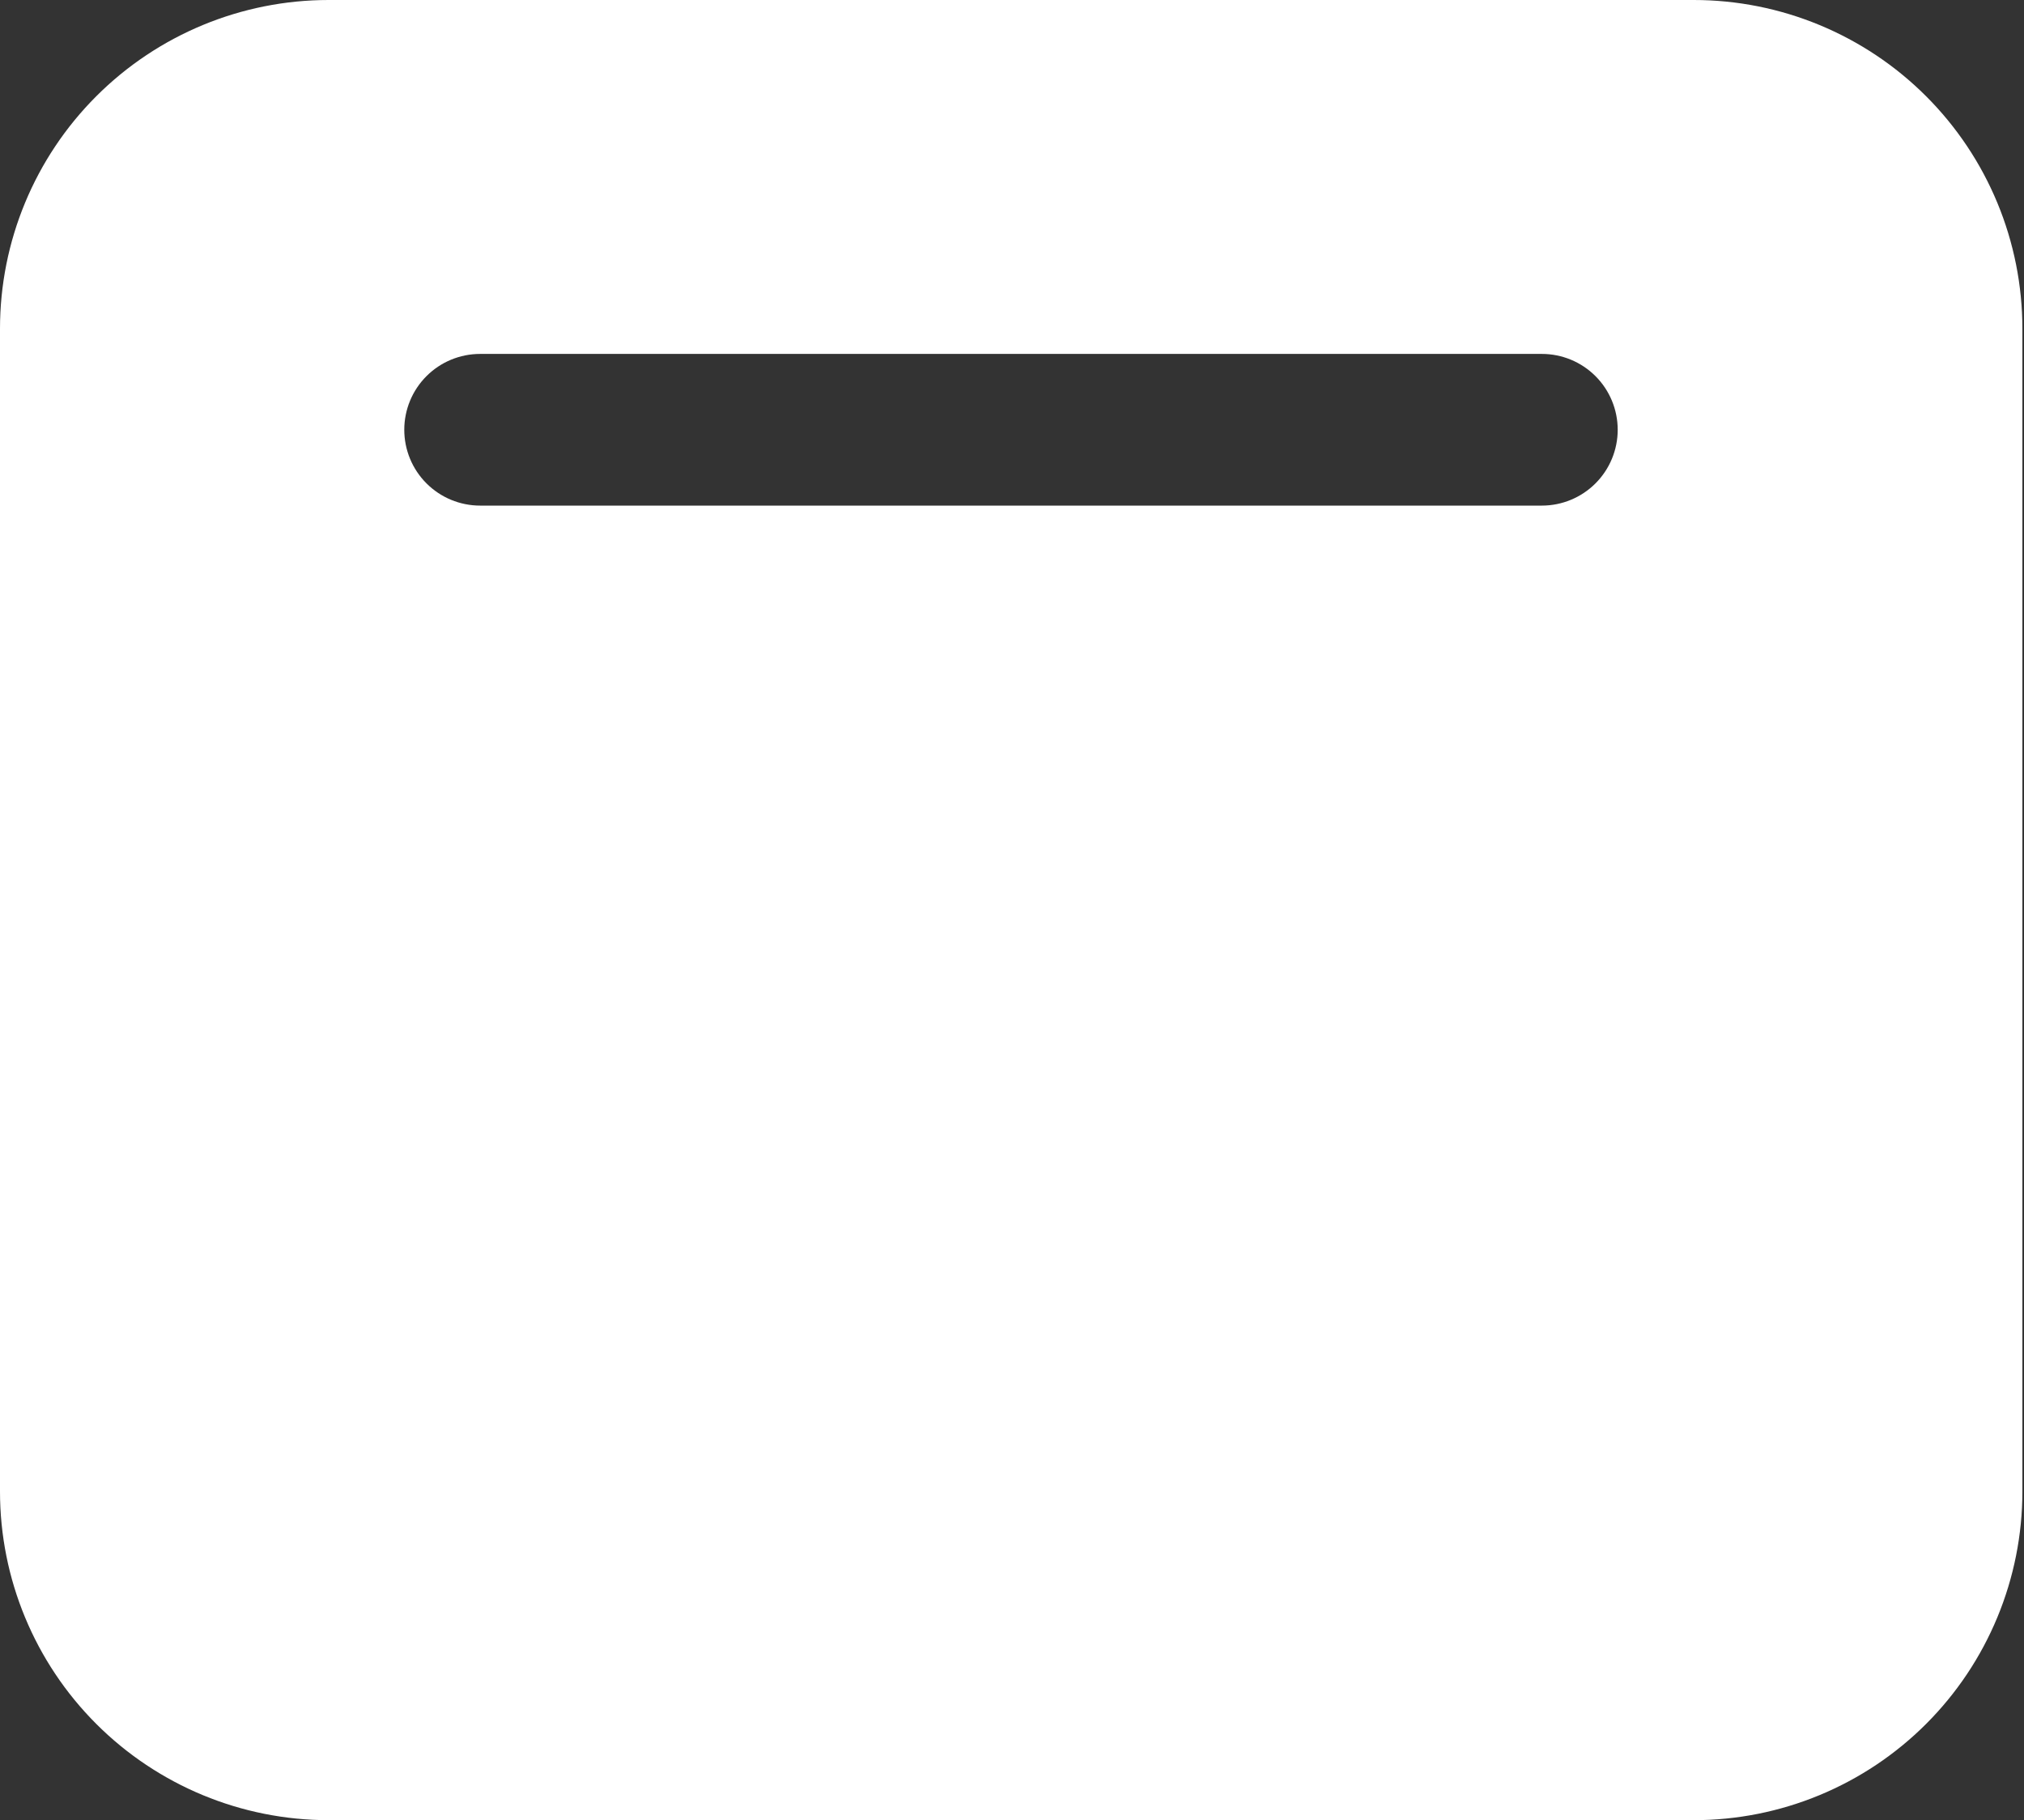 <svg width="417" height="375" viewBox="0 0 417 375" fill="none" xmlns="http://www.w3.org/2000/svg">
<rect x="0" y="0" width="417" height="375" fill="#333333" stroke="none"/>
<path d="M348.958 0C357.85 0 366.654 1.751 374.869 5.154C383.084 8.557 390.548 13.544 396.835 19.831C403.123 26.119 408.11 33.583 411.513 41.797C414.915 50.012 416.667 58.817 416.667 67.708V307.292C416.667 316.183 414.915 324.988 411.513 333.203C408.11 341.417 403.123 348.881 396.835 355.169C390.548 361.456 383.084 366.443 374.869 369.846C366.654 373.249 357.85 375 348.958 375H67.708C49.751 375 32.529 367.866 19.831 355.169C7.134 342.471 0 325.249 0 307.292V67.708C0 49.751 7.134 32.529 19.831 19.831C32.529 7.134 49.751 0 67.708 0H348.958ZM317.667 72.917H98.917C94.773 72.917 90.798 74.563 87.868 77.493C84.938 80.423 83.292 84.398 83.292 88.542C83.292 92.686 84.938 96.66 87.868 99.59C90.798 102.52 94.773 104.167 98.917 104.167H317.667C321.811 104.167 325.785 102.52 328.715 99.59C331.645 96.66 333.292 92.686 333.292 88.542C333.292 84.398 331.645 80.423 328.715 77.493C325.785 74.563 321.811 72.917 317.667 72.917Z" fill="white"/>
</svg>
